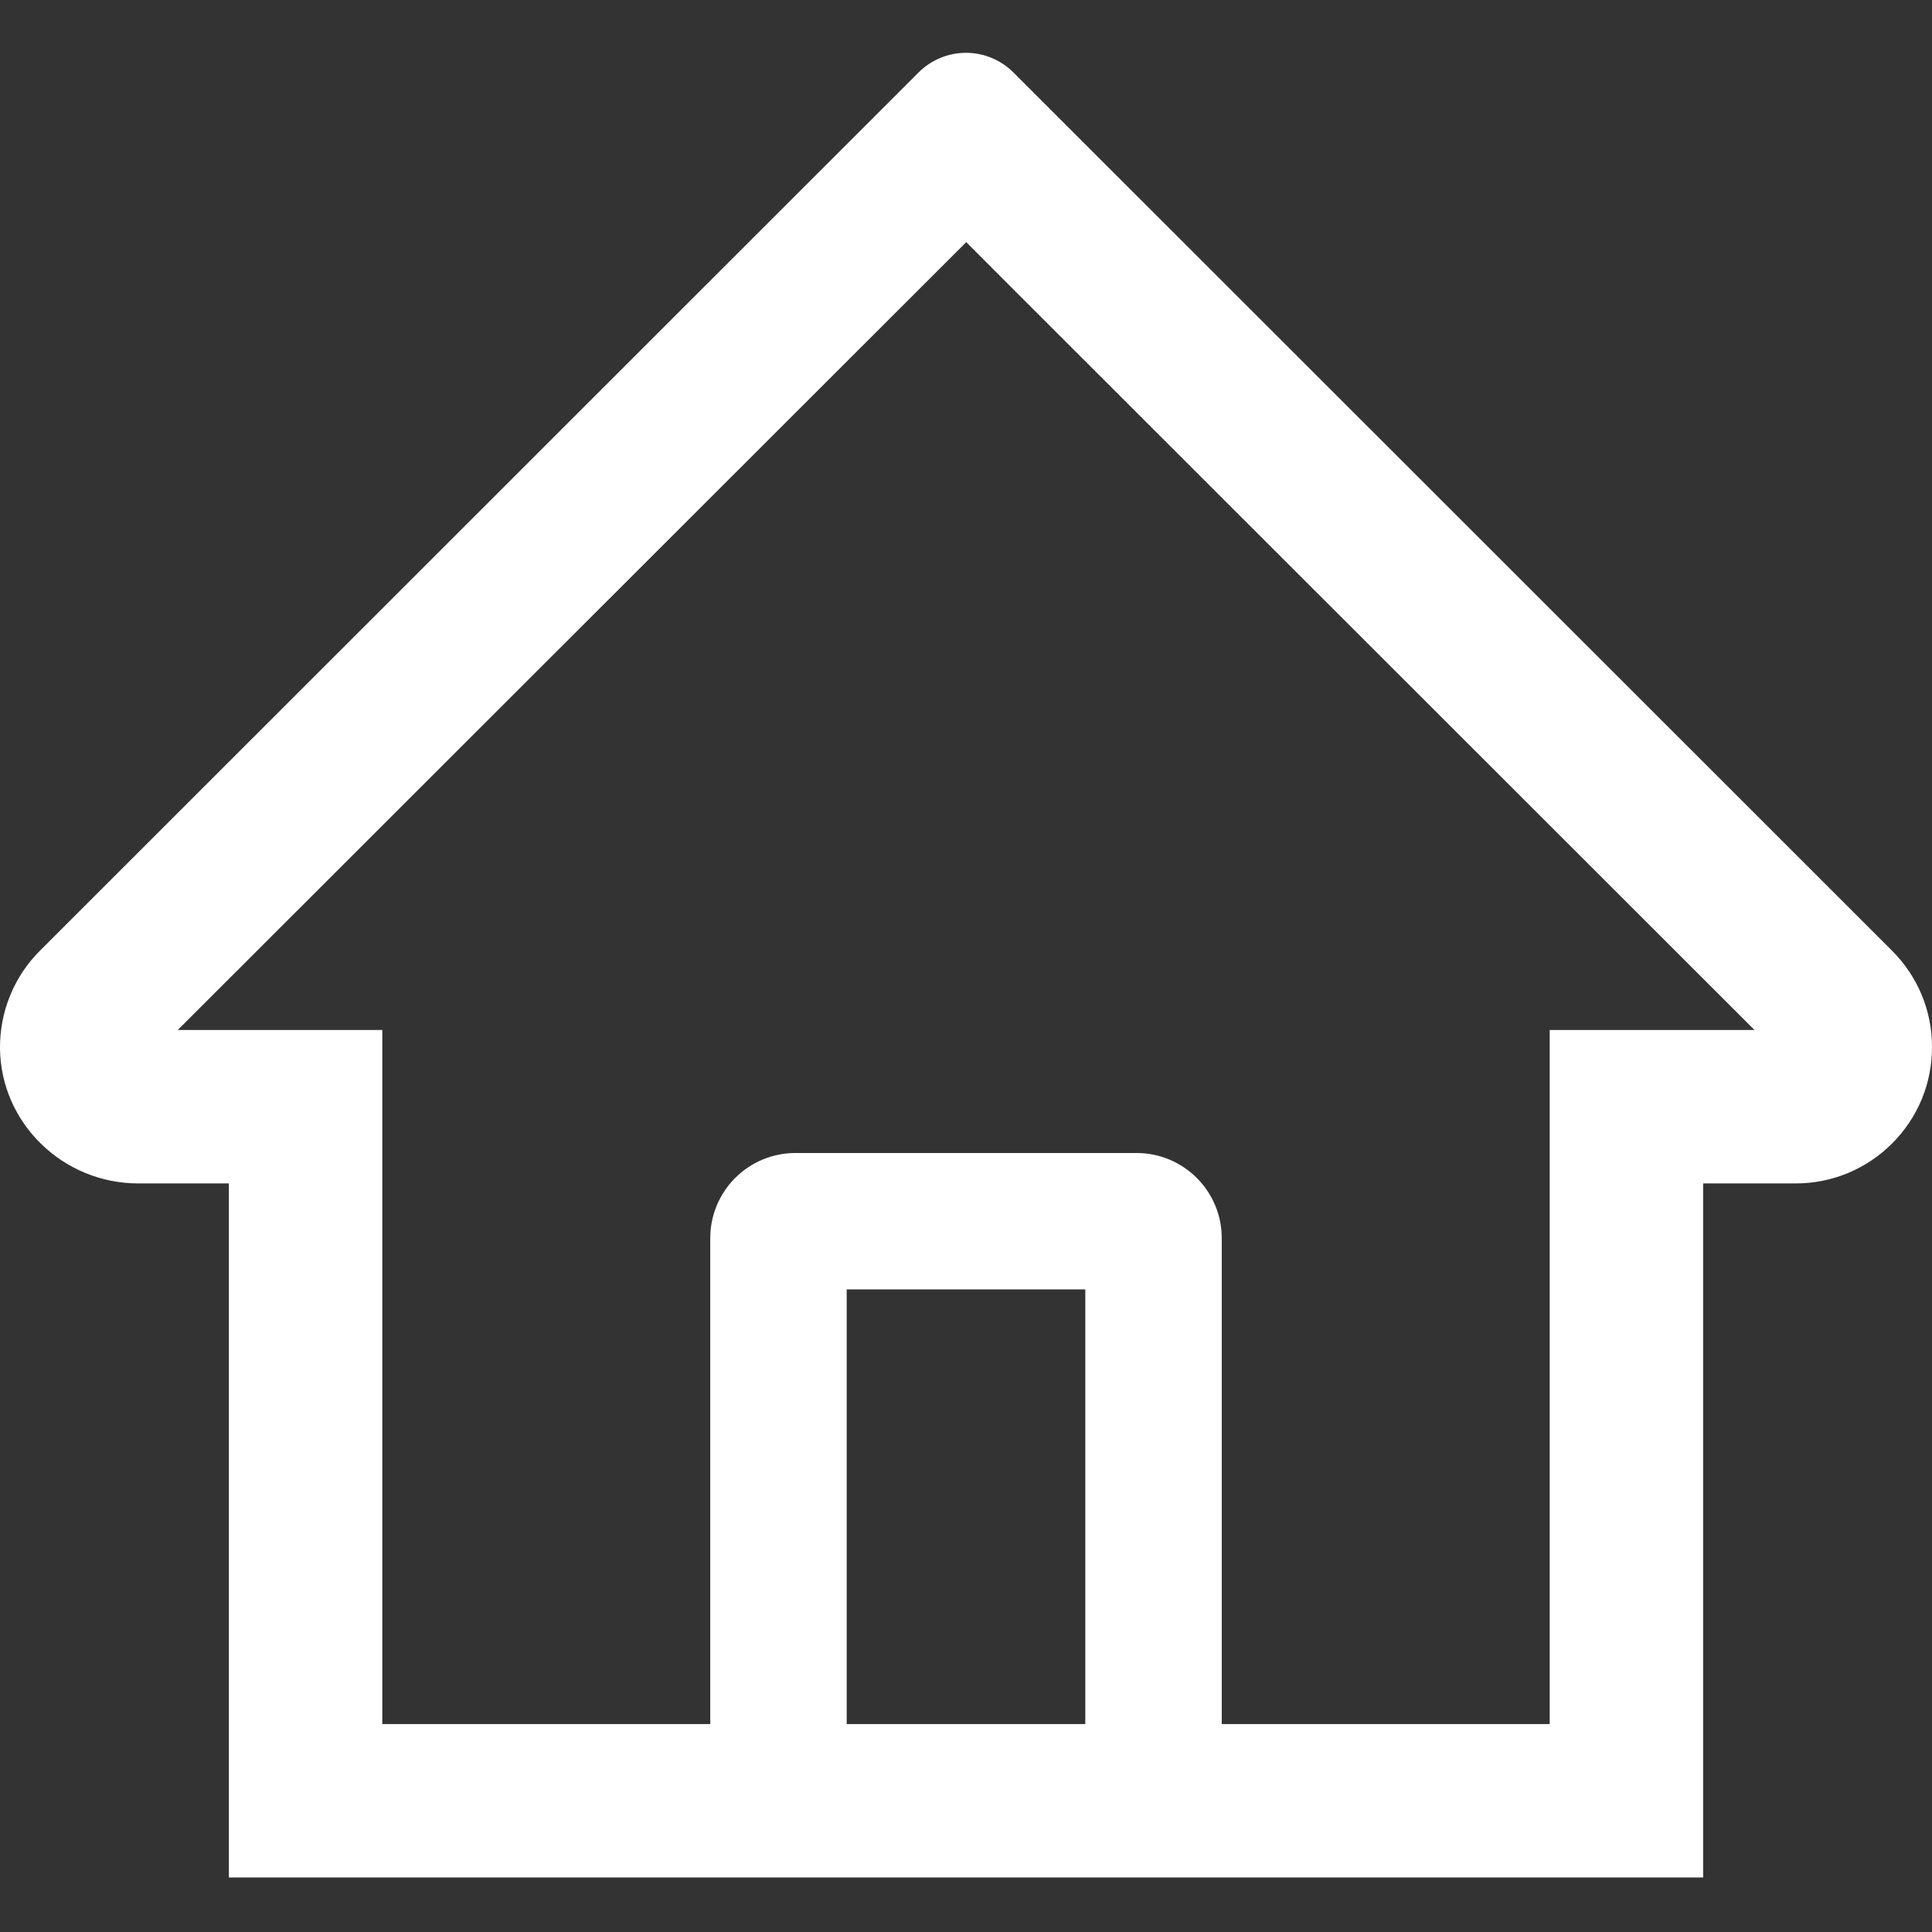 <svg width="24" height="24" viewBox="0 0 24 24" fill="none" xmlns="http://www.w3.org/2000/svg">
<rect x="0" y="0" width="24" height="24" fill="#333333" stroke="none"/>
<path d="M23.502 11.808L13.273 1.584L12.588 0.899C12.431 0.743 12.22 0.656 12 0.656C11.78 0.656 11.569 0.743 11.412 0.899L0.498 11.808C0.338 11.967 0.211 12.157 0.126 12.366C0.04 12.575 -0.002 12.8 0 13.025C0.011 13.957 0.786 14.701 1.718 14.701H2.843V23.323H21.157V14.701H22.306C22.758 14.701 23.185 14.524 23.505 14.204C23.663 14.046 23.788 13.859 23.873 13.654C23.958 13.448 24.001 13.227 24 13.004C24 12.554 23.823 12.128 23.502 11.808V11.808ZM13.482 21.417H10.518V16.017H13.482V21.417ZM19.251 12.795V21.417H15.177V15.382C15.177 14.796 14.703 14.323 14.118 14.323H9.882C9.297 14.323 8.823 14.796 8.823 15.382V21.417H4.749V12.795H2.208L12.003 3.008L12.614 3.62L21.795 12.795H19.251Z" fill="white"/>
</svg>
